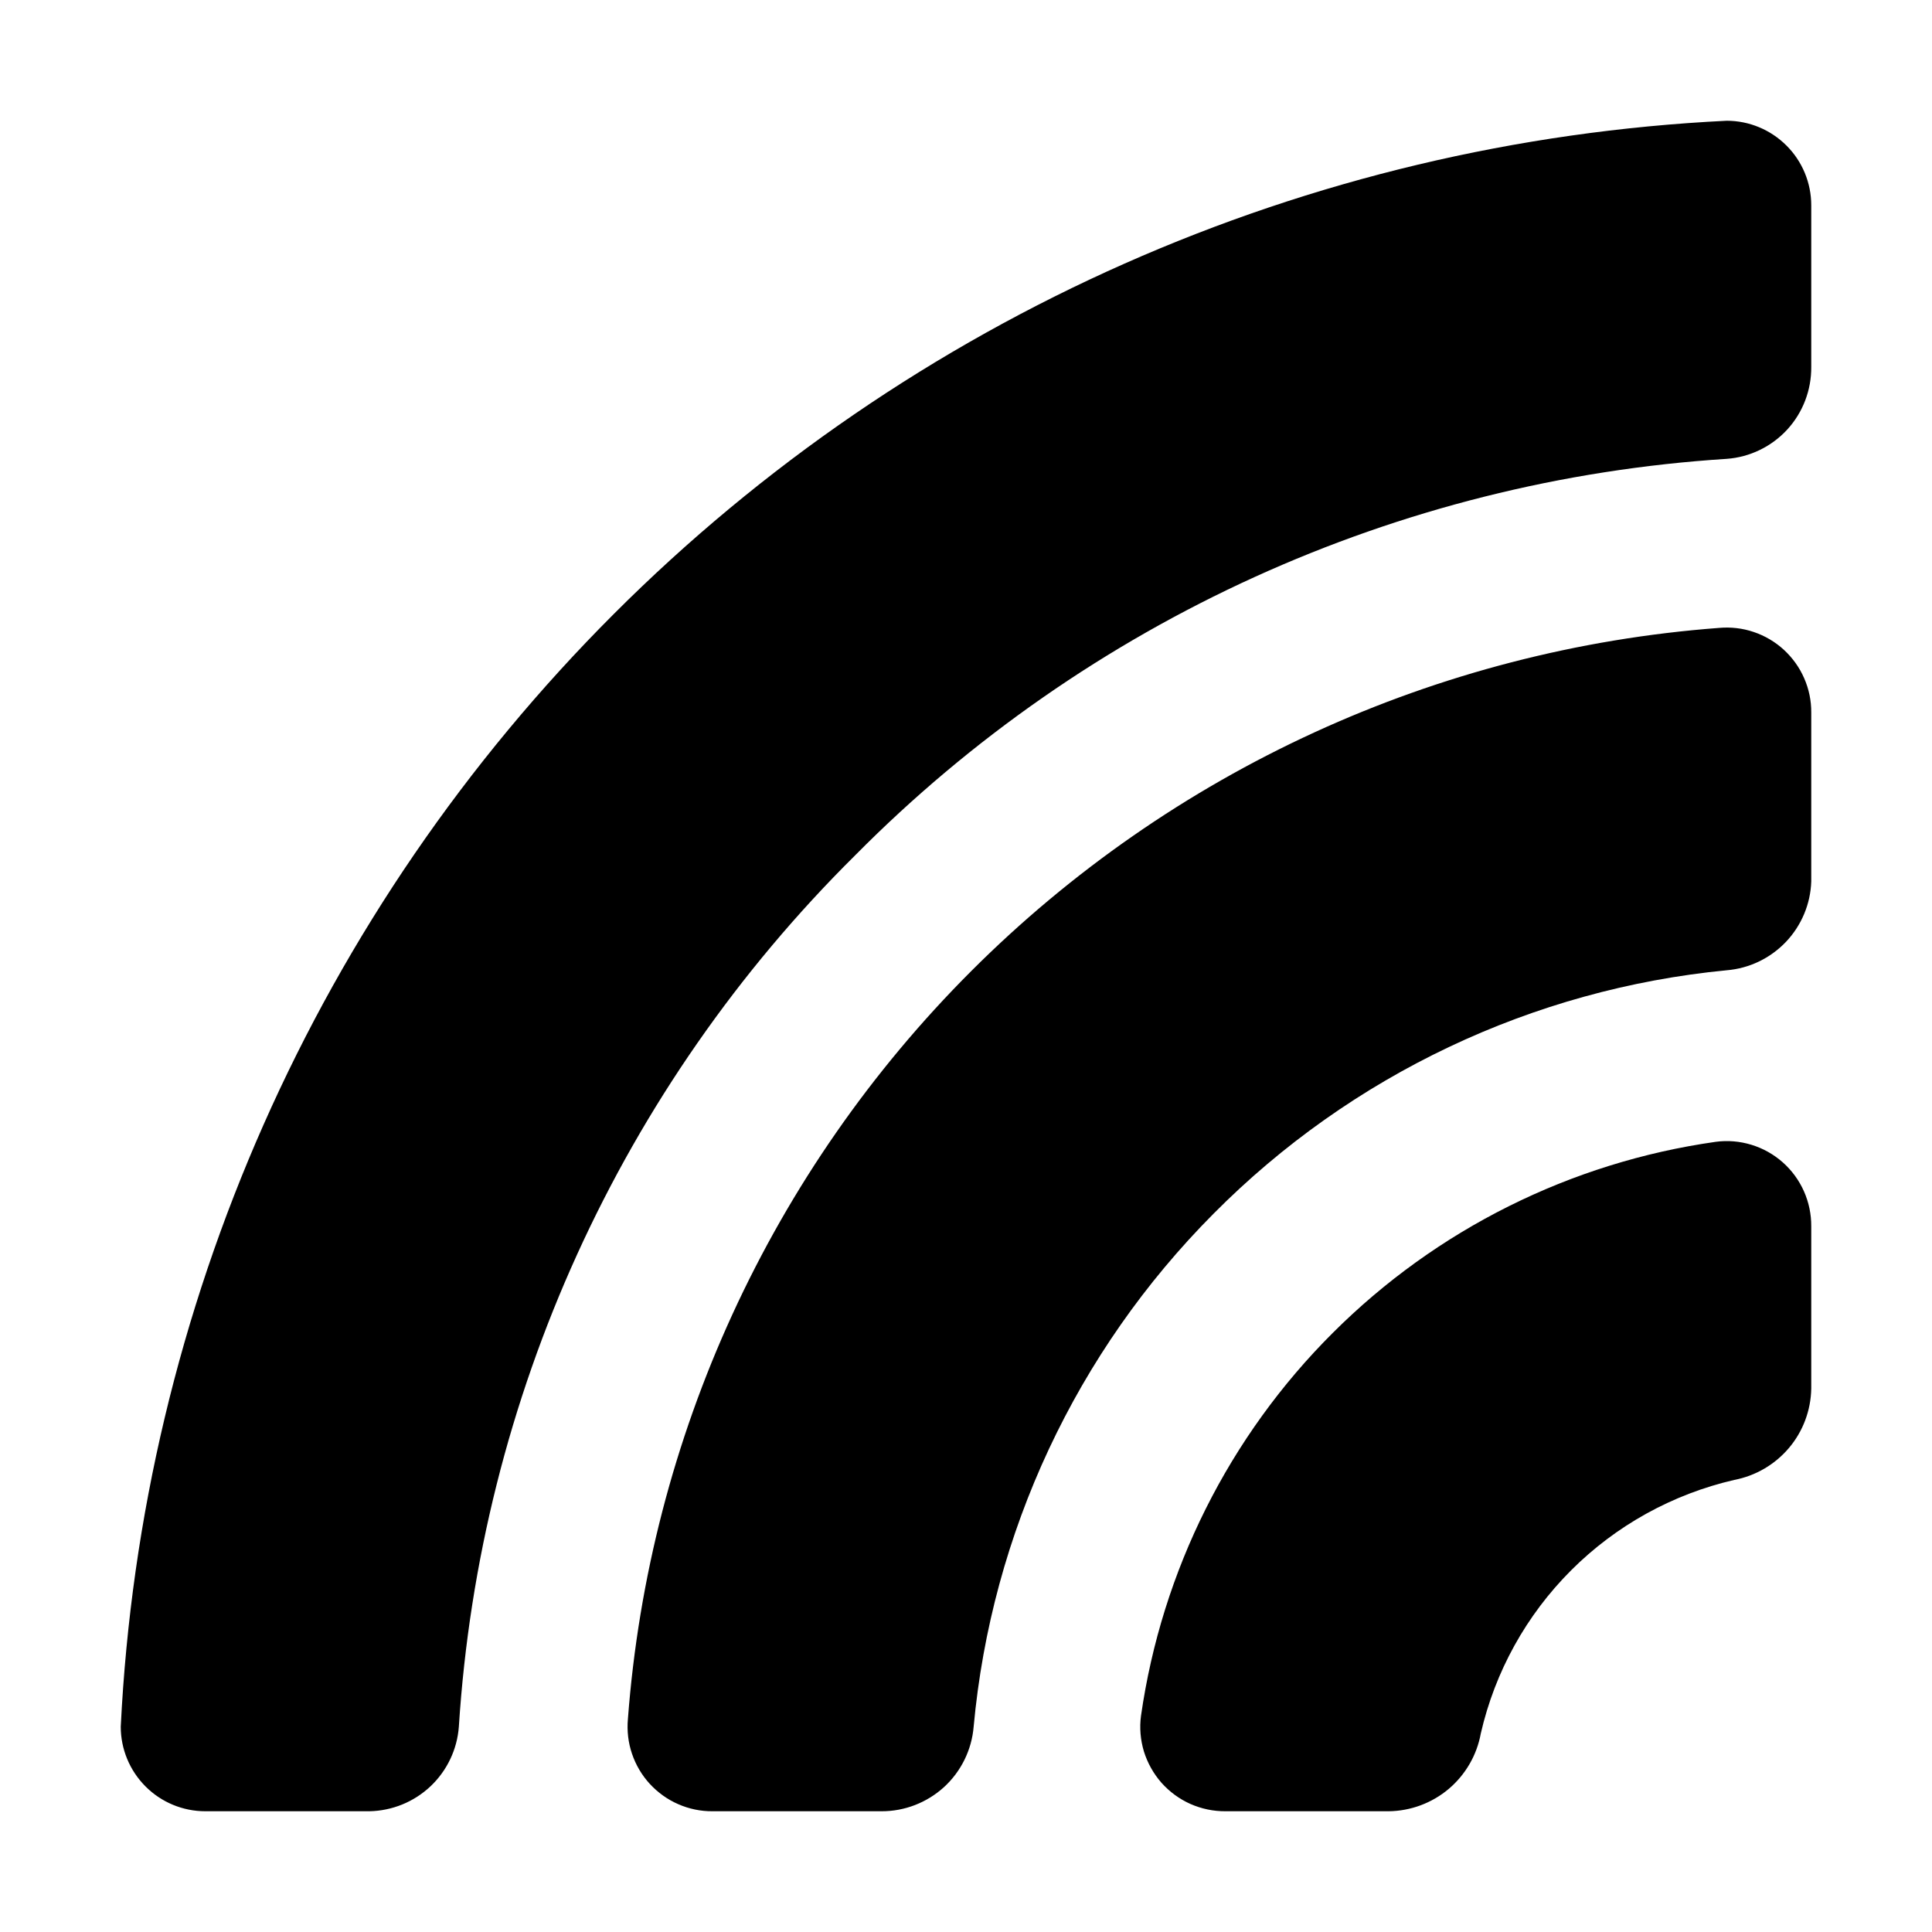 <svg width="24" height="24" viewBox="0 0 24 24" fill="none" xmlns="http://www.w3.org/2000/svg">
<path d="M10.624 10.624C13.508 7.713 17.36 5.961 21.45 5.7C21.738 5.679 22.007 5.548 22.202 5.336C22.397 5.123 22.503 4.844 22.5 4.555V2.55C22.5 2.272 22.389 2.004 22.192 1.808C21.995 1.611 21.728 1.5 21.45 1.5C16.241 1.755 11.313 3.938 7.626 7.626C3.938 11.313 1.755 16.241 1.5 21.45C1.5 21.728 1.611 21.995 1.808 22.192C2.004 22.389 2.272 22.5 2.55 22.5H4.587C4.87 22.495 5.141 22.385 5.347 22.191C5.553 21.997 5.679 21.732 5.7 21.45C5.961 17.36 7.713 13.508 10.624 10.624ZM15.076 15.076C16.783 13.356 19.038 12.286 21.45 12.053C21.73 12.03 21.991 11.904 22.185 11.701C22.378 11.498 22.491 11.23 22.5 10.95V8.85C22.501 8.704 22.471 8.559 22.412 8.425C22.354 8.291 22.267 8.171 22.16 8.072C22.052 7.973 21.925 7.898 21.786 7.851C21.648 7.804 21.501 7.787 21.355 7.8C17.848 8.064 14.551 9.577 12.064 12.064C9.577 14.551 8.064 17.848 7.8 21.355C7.787 21.501 7.804 21.648 7.851 21.786C7.898 21.925 7.973 22.052 8.072 22.16C8.171 22.267 8.291 22.354 8.425 22.412C8.559 22.471 8.704 22.501 8.85 22.5H10.95C11.238 22.501 11.515 22.393 11.728 22.199C11.94 22.004 12.071 21.737 12.095 21.45C12.316 19.043 13.371 16.789 15.076 15.076ZM16.557 16.557C17.844 15.272 19.513 14.439 21.314 14.184C21.462 14.164 21.614 14.177 21.757 14.221C21.901 14.265 22.033 14.339 22.146 14.439C22.258 14.538 22.348 14.661 22.409 14.798C22.47 14.935 22.501 15.084 22.5 15.234V17.25C22.495 17.52 22.398 17.78 22.224 17.986C22.049 18.193 21.81 18.333 21.544 18.384C20.777 18.561 20.074 18.95 19.517 19.507C18.96 20.064 18.571 20.766 18.395 21.534C18.346 21.803 18.205 22.046 17.996 22.223C17.787 22.399 17.523 22.497 17.25 22.5H15.223C15.073 22.501 14.925 22.47 14.787 22.409C14.65 22.348 14.528 22.258 14.428 22.146C14.329 22.033 14.255 21.901 14.21 21.757C14.167 21.614 14.154 21.462 14.174 21.314C14.432 19.512 15.268 17.842 16.557 16.557Z" fill="black"/>
</svg>

